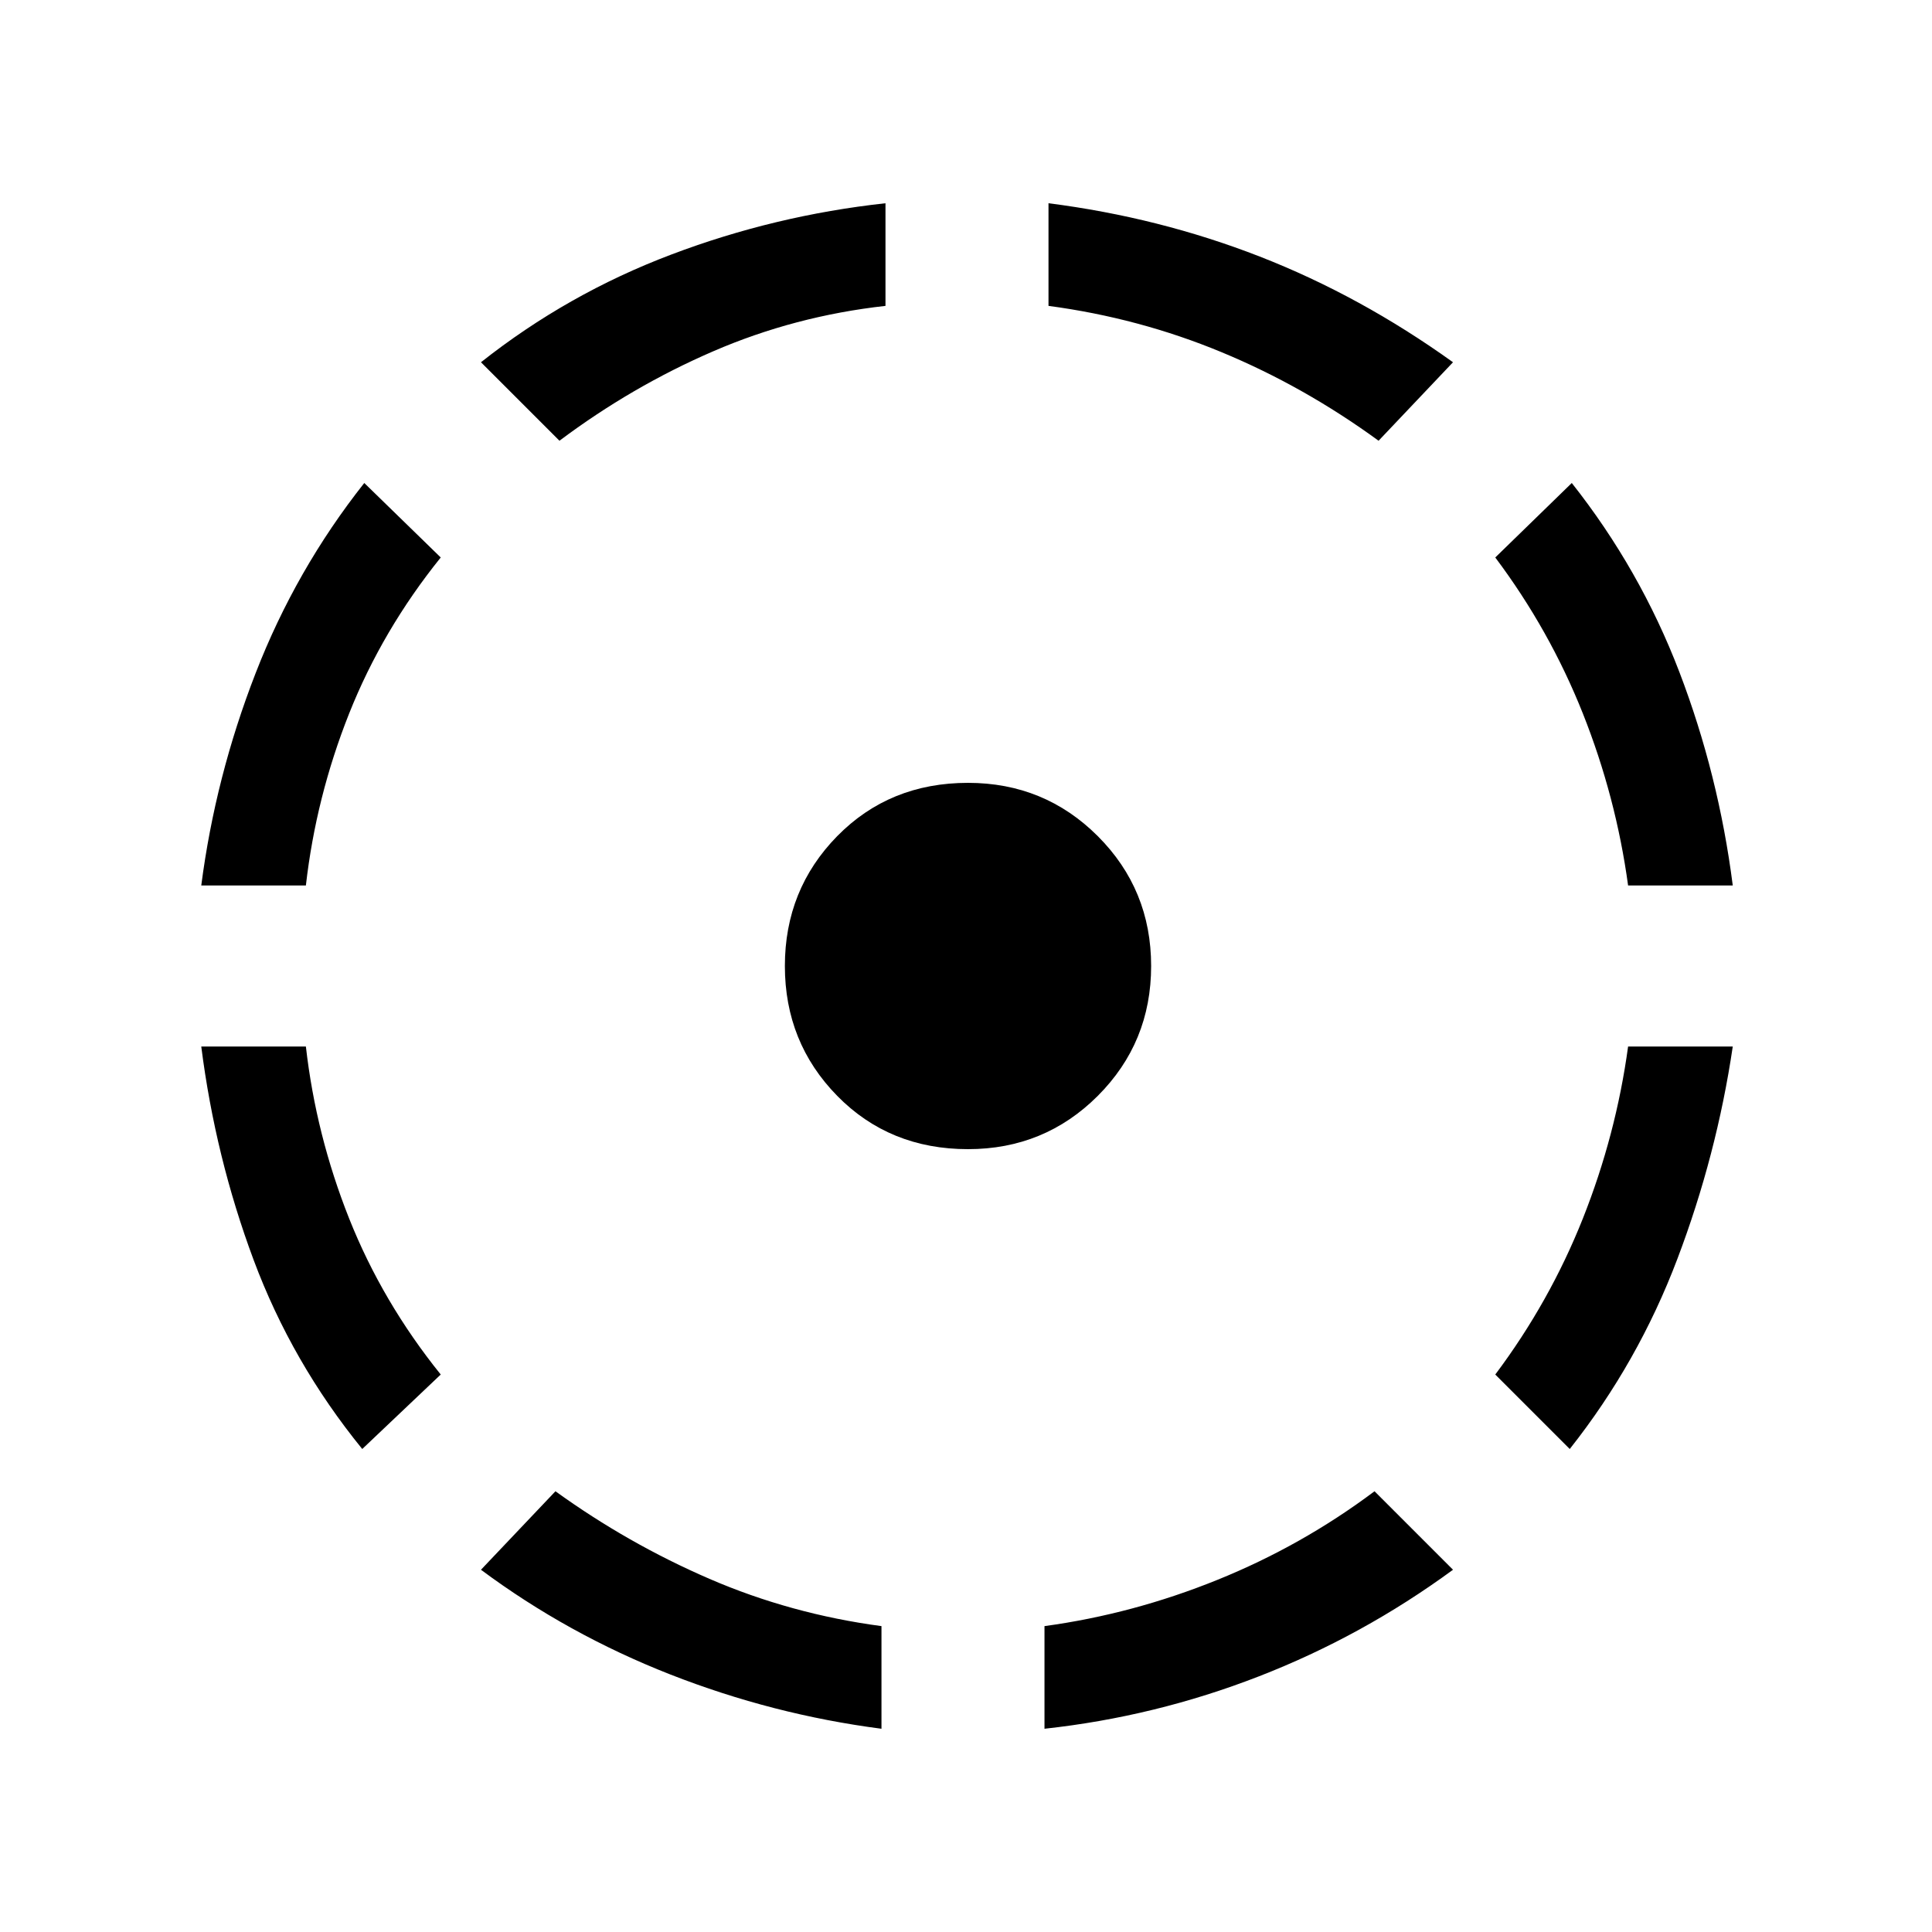 <svg xmlns="http://www.w3.org/2000/svg" height="40" width="40"><path d="M7.5 30q-1.458-1.792-2.25-3.917t-1.083-4.416h2.166q.209 1.833.896 3.562.688 1.729 1.896 3.229ZM4.167 18.333q.291-2.25 1.125-4.395.833-2.146 2.25-3.938l1.583 1.542q-1.208 1.5-1.896 3.229-.687 1.729-.896 3.562ZM18.25 35.792Q16 35.5 13.875 34.667q-2.125-.834-3.917-2.167l1.542-1.625q1.5 1.083 3.188 1.813 1.687.729 3.562.979ZM11.583 9.125 9.958 7.5q1.792-1.417 3.938-2.229 2.146-.813 4.437-1.063v2.125q-1.875.209-3.562.938-1.688.729-3.188 1.854Zm8.459 14.667q-1.625 0-2.709-1.104Q16.25 21.583 16.25 20q0-1.583 1.083-2.688 1.084-1.104 2.709-1.104 1.583 0 2.687 1.104 1.104 1.105 1.104 2.688 0 1.583-1.104 2.688-1.104 1.104-2.687 1.104Zm1.583 12v-2.125q1.833-.25 3.583-.959 1.75-.708 3.25-1.833l1.625 1.625q-1.875 1.375-4.021 2.208-2.145.834-4.437 1.084Zm6.917-26.667Q27 8 25.292 7.292q-1.709-.709-3.584-.959V4.208Q24 4.5 26.083 5.312q2.084.813 4 2.188ZM32.5 30l-1.542-1.542q1.125-1.5 1.813-3.229.687-1.729.937-3.562h2.167q-.333 2.25-1.146 4.395Q33.917 28.208 32.5 30Zm1.208-11.667q-.25-1.833-.937-3.562-.688-1.729-1.813-3.229L32.542 10q1.416 1.792 2.229 3.917.812 2.125 1.104 4.416Z"/></svg>